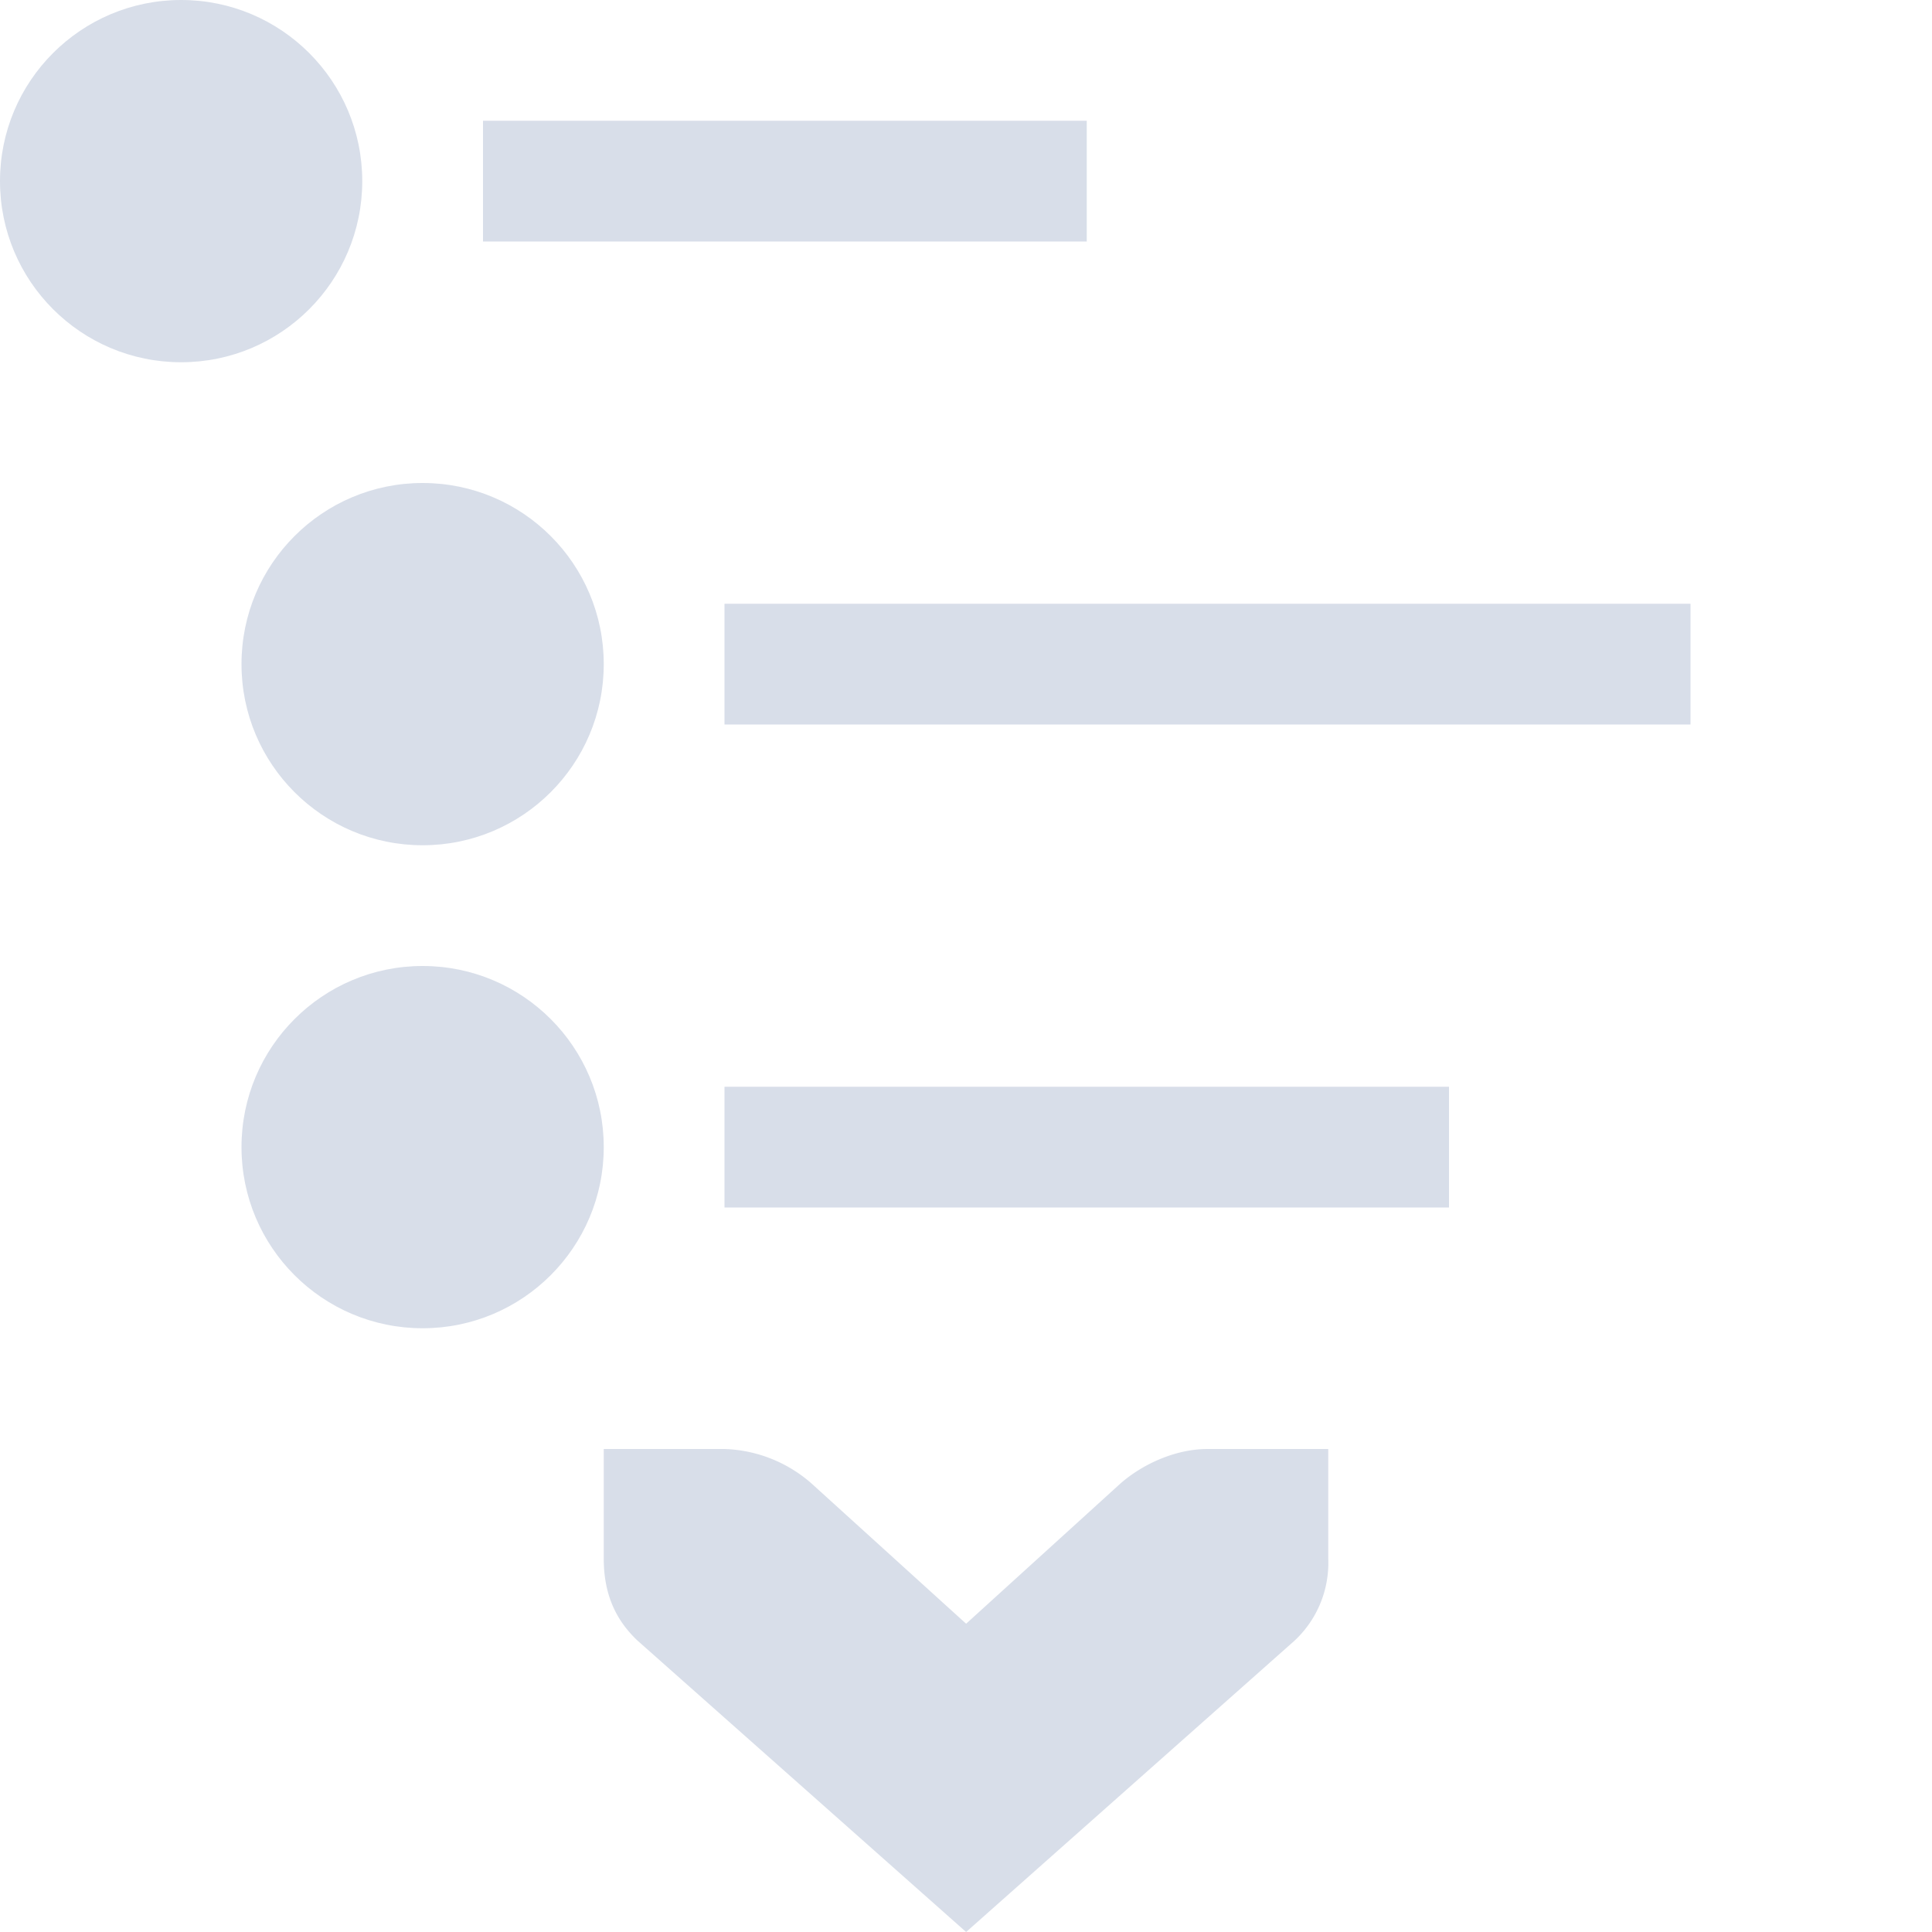 <?xml version="1.0" encoding="UTF-8"?>
<svg version="1.1" viewBox="0 0 16 16" xmlns="http://www.w3.org/2000/svg">
<g fill="#d8dee9" font-weight="400">
<path d="M11 12h-1c-.257 0-.528.118-.719.284l-1.28 1.163-1.282-1.163A1.145 1.145 0 0 0 6 12H5v.908c0 .28.09.501.281.68L8.001 16l2.718-2.411a.88.88 0 0 0 .281-.681V12z" color="#d8dee9" font-family="Bitstream Vera Sans" overflow="visible" style="fill:#d8dee9;text-decoration-line:none;text-indent:0;text-transform:none"/>
<rect x="4" y="1" width="5" height="1" ry="3.084e-18" style="fill:#d8dee9;paint-order:markers fill stroke;stroke-width:.28"/>
<rect x="6" y="5" width="8" height="1" ry="3.084e-18" style="fill:#d8dee9;paint-order:markers fill stroke;stroke-width:.354"/>
<rect x="6" y="9" width="6" height="1" ry="3.084e-18" style="fill:#d8dee9;paint-order:markers fill stroke;stroke-width:.306"/>
<circle cx="1.5" cy="1.5" r="1.5" style="fill:#d8dee9;paint-order:markers fill stroke"/>
<circle cx="3.5" cy="5.5" r="1.5" style="fill:#d8dee9;paint-order:markers fill stroke"/>
<circle cx="3.5" cy="9.5" r="1.5" style="fill:#d8dee9;paint-order:markers fill stroke"/>
</g>
</svg>
